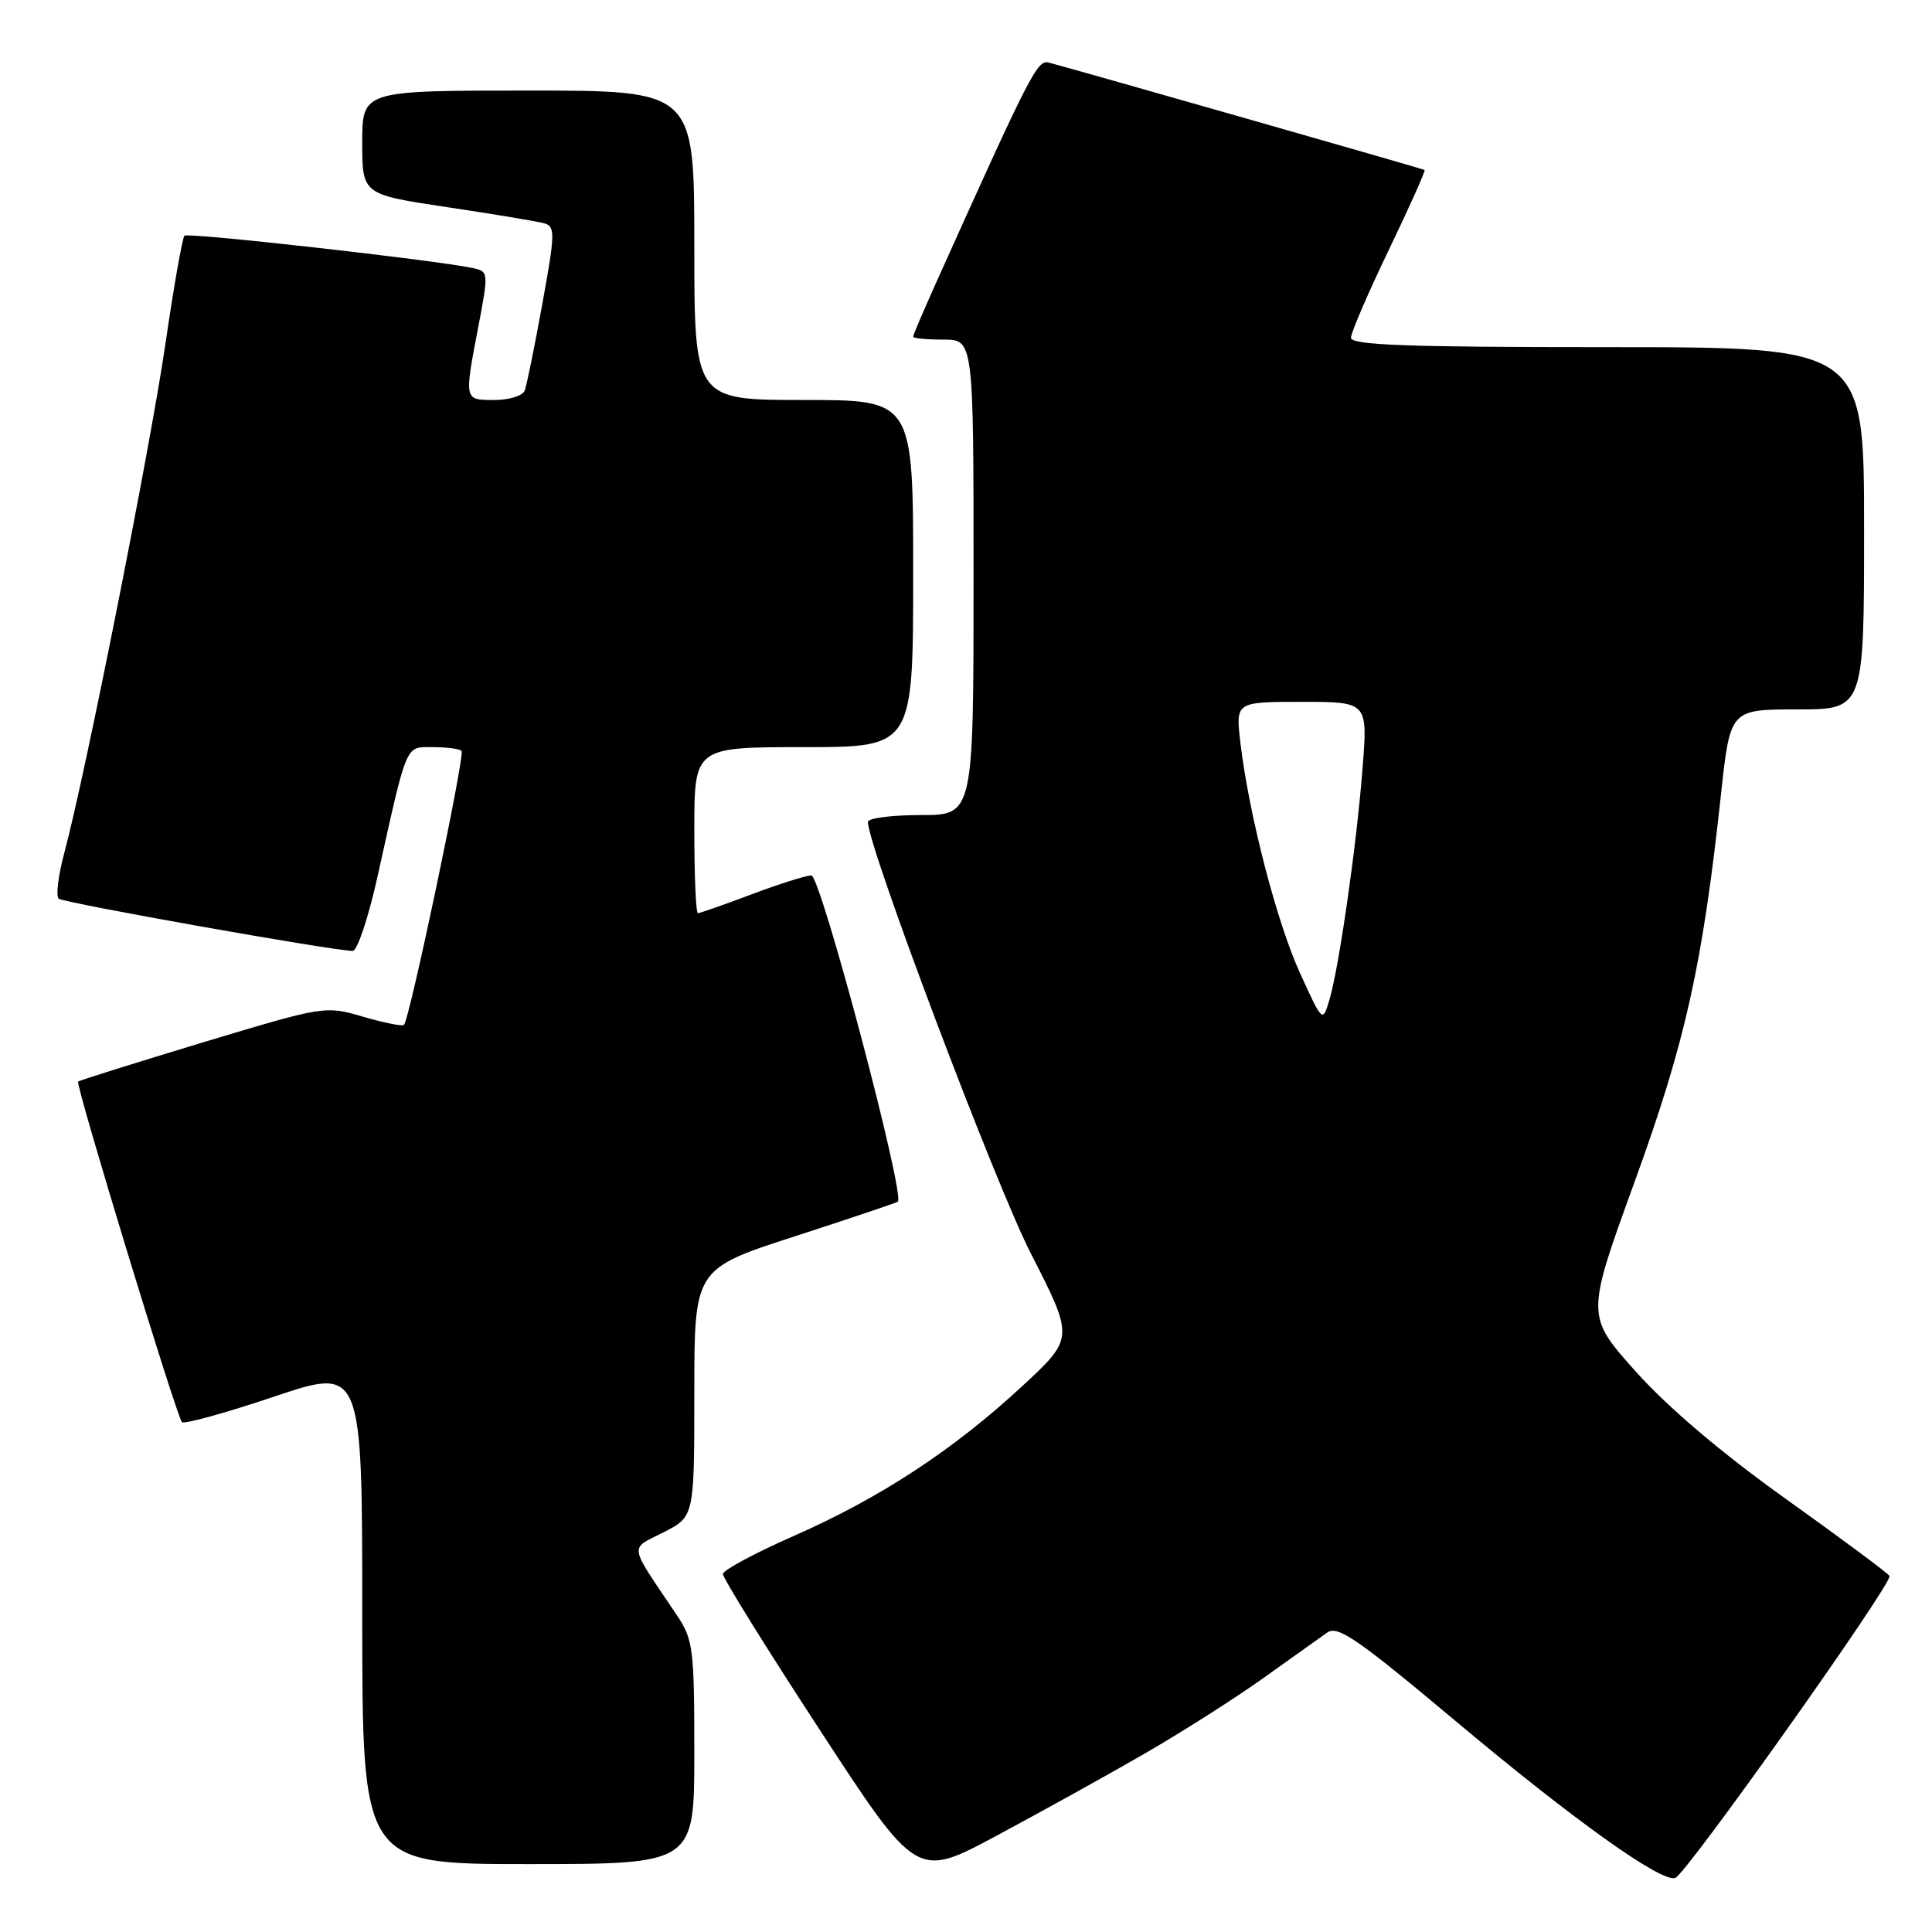 <?xml version="1.0" encoding="UTF-8" standalone="no"?>
<!DOCTYPE svg PUBLIC "-//W3C//DTD SVG 1.1//EN" "http://www.w3.org/Graphics/SVG/1.1/DTD/svg11.dtd" >
<svg xmlns="http://www.w3.org/2000/svg" xmlns:xlink="http://www.w3.org/1999/xlink" version="1.1" viewBox="0 0 256 256">
 <g >
 <path fill="currentColor"
d=" M 151.52 232.45 C 156.47 229.60 163.61 225.06 167.36 222.38 C 171.12 219.70 174.94 216.97 175.85 216.33 C 177.25 215.33 179.85 217.13 192.83 228.01 C 208.53 241.18 220.12 249.46 221.98 248.84 C 223.42 248.36 250.87 209.67 250.37 208.82 C 250.14 208.44 243.98 203.86 236.67 198.64 C 228.14 192.55 221.01 186.50 216.76 181.75 C 210.14 174.35 210.14 174.35 216.61 156.55 C 223.34 138.03 225.59 127.90 228.04 105.25 C 229.26 94.00 229.26 94.00 238.13 94.00 C 247.00 94.00 247.00 94.00 247.00 70.00 C 247.00 46.00 247.00 46.00 213.00 46.00 C 186.46 46.00 179.00 45.73 179.01 44.75 C 179.02 44.06 181.28 38.82 184.03 33.10 C 186.78 27.38 188.91 22.62 188.77 22.52 C 188.55 22.37 144.00 9.64 138.96 8.29 C 137.45 7.89 136.54 9.67 123.86 37.86 C 122.29 41.36 121.00 44.40 121.00 44.61 C 121.00 44.83 122.80 45.00 125.00 45.00 C 129.00 45.00 129.00 45.00 129.00 76.50 C 129.00 108.00 129.00 108.00 122.00 108.00 C 118.15 108.00 115.00 108.41 115.00 108.91 C 115.00 112.17 131.87 156.86 136.58 166.07 C 142.33 177.31 142.33 177.31 135.41 183.71 C 126.30 192.14 116.63 198.48 105.18 203.52 C 100.04 205.78 95.82 208.05 95.79 208.56 C 95.77 209.08 101.54 218.37 108.61 229.20 C 121.47 248.91 121.47 248.91 131.98 243.28 C 137.77 240.18 146.56 235.31 151.52 232.45 Z  M 92.00 232.23 C 92.00 218.41 91.85 217.24 89.66 213.98 C 83.19 204.35 83.35 205.37 87.92 203.04 C 92.00 200.96 92.00 200.96 92.00 184.55 C 92.00 168.14 92.00 168.14 105.25 163.84 C 112.54 161.48 118.71 159.40 118.96 159.23 C 120.01 158.50 108.74 116.00 107.51 116.00 C 106.81 116.00 103.25 117.13 99.60 118.50 C 95.94 119.88 92.74 121.00 92.48 121.00 C 92.21 121.00 92.00 116.05 92.00 110.00 C 92.00 99.00 92.00 99.00 106.50 99.00 C 121.00 99.00 121.00 99.00 121.00 76.00 C 121.00 53.00 121.00 53.00 106.50 53.00 C 92.00 53.00 92.00 53.00 92.00 32.50 C 92.00 12.00 92.00 12.00 70.00 12.00 C 48.00 12.00 48.00 12.00 48.00 18.88 C 48.00 25.76 48.00 25.76 59.25 27.45 C 65.44 28.37 71.23 29.34 72.11 29.59 C 73.59 30.01 73.56 30.94 71.86 40.27 C 70.84 45.90 69.79 51.06 69.53 51.75 C 69.27 52.44 67.47 53.00 65.53 53.00 C 61.47 53.00 61.50 53.13 63.39 43.24 C 64.75 36.10 64.74 35.97 62.64 35.52 C 57.78 34.47 24.89 30.78 24.44 31.23 C 24.17 31.50 23.03 37.95 21.92 45.56 C 19.90 59.38 11.31 102.62 8.53 112.98 C 7.72 115.99 7.38 118.74 7.78 119.08 C 8.44 119.64 44.22 126.00 46.74 126.00 C 47.34 126.00 48.81 121.61 50.00 116.25 C 54.03 98.14 53.66 99.00 57.37 99.00 C 59.18 99.00 60.89 99.22 61.16 99.50 C 61.65 99.99 54.28 135.05 53.53 135.80 C 53.32 136.02 50.88 135.53 48.11 134.72 C 43.10 133.25 42.99 133.27 26.86 138.13 C 17.94 140.83 10.51 143.16 10.35 143.32 C 9.97 143.69 23.40 187.73 24.11 188.44 C 24.40 188.74 29.90 187.22 36.32 185.06 C 48.00 181.14 48.00 181.14 48.00 214.07 C 48.00 247.00 48.00 247.00 70.00 247.00 C 92.00 247.00 92.00 247.00 92.00 232.23 Z  M 172.27 128.97 C 169.18 122.22 165.48 107.91 164.36 98.42 C 163.72 93.00 163.72 93.00 172.48 93.00 C 181.24 93.00 181.24 93.00 180.55 101.75 C 179.76 111.98 177.43 128.20 176.15 132.50 C 175.25 135.50 175.25 135.50 172.27 128.97 Z "/>
</g>
</svg>
